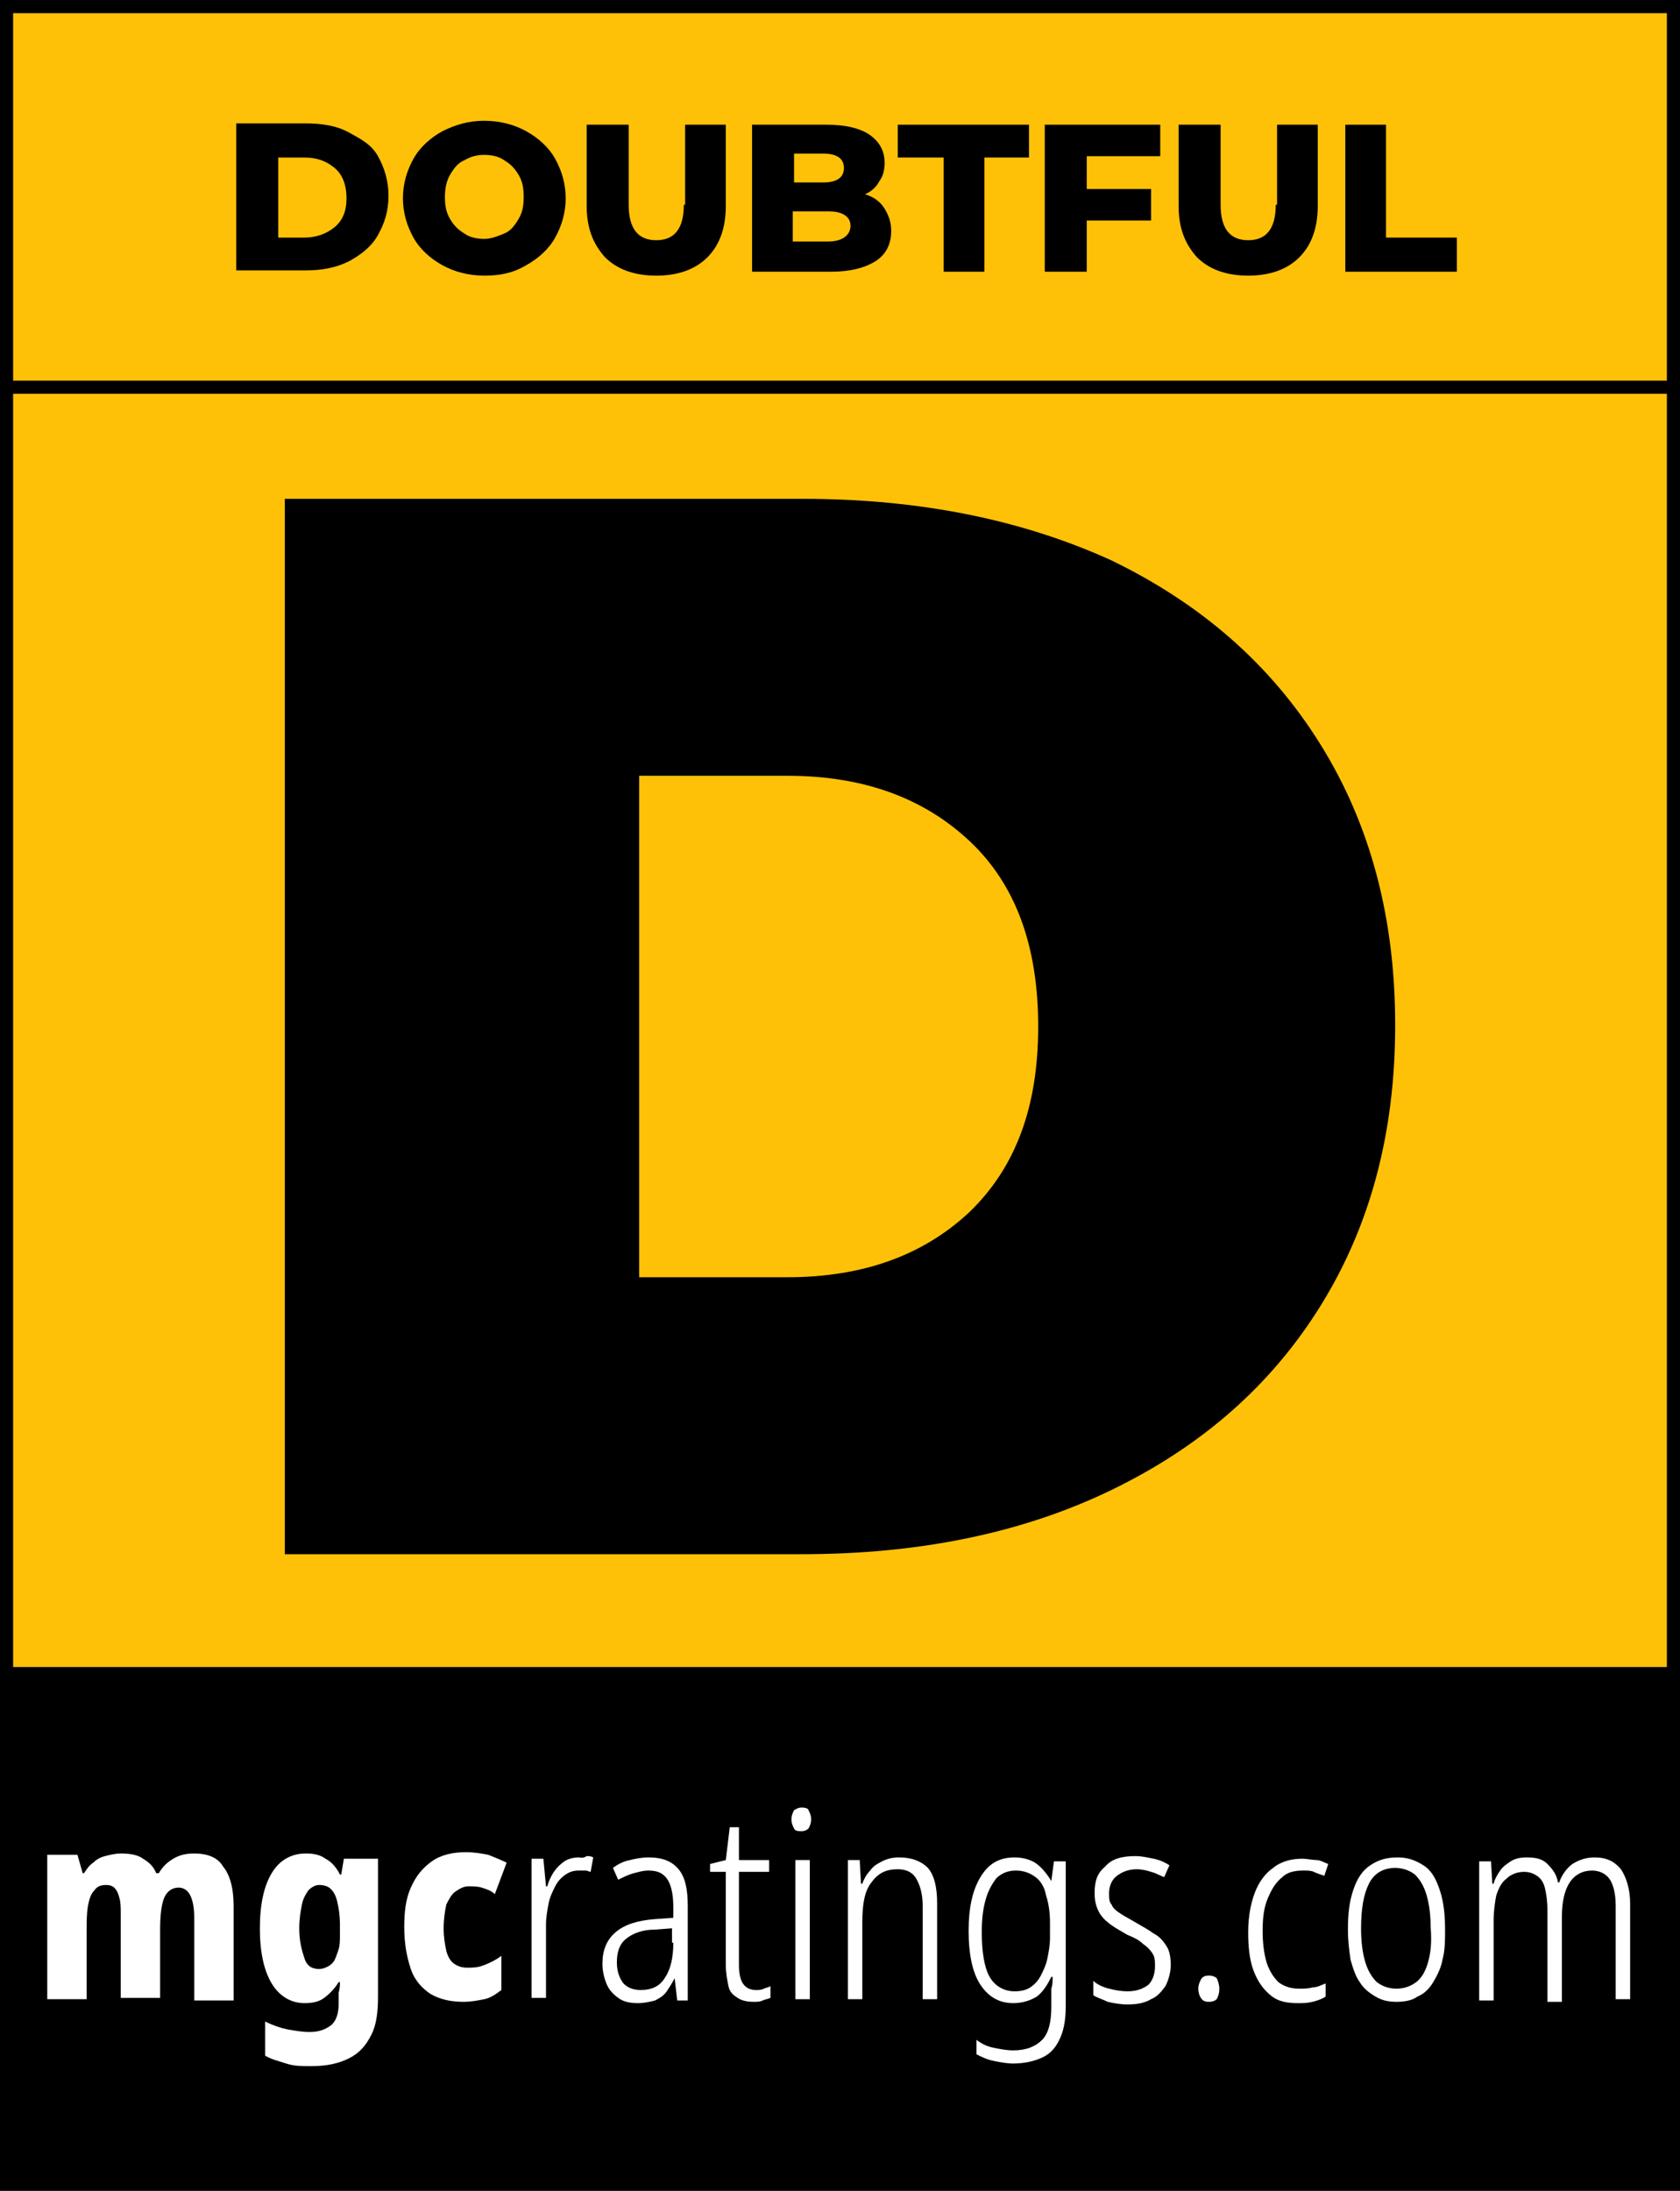 <?xml version="1.0" encoding="utf-8"?>
<!-- Generator: Adobe Illustrator 25.2.3, SVG Export Plug-In . SVG Version: 6.00 Build 0)  -->
<svg version="1.1" id="Layer_1" xmlns="http://www.w3.org/2000/svg" xmlns:xlink="http://www.w3.org/1999/xlink" x="0px" y="0px"
	 viewBox="0 0 128 166.9" style="enable-background:new 0 0 128 166.9;" xml:space="preserve">
<rect x="0" y="0" width="128" height="166.9" fill="#808080" stroke="none"/>
<style type="text/css">
	.st0{fill:#FFC107;}
	.st1{fill:#FFFFFF;}
</style>
<rect x="0.5" y="1" class="st0" width="127" height="126"/>
<g>
	<path d="M61.1,118.4c8.9,0,16.8-1.6,23.6-4.9c6.8-3.3,12.1-7.9,15.9-14c3.8-6.1,5.7-13.2,5.7-21.4c0-8.2-1.9-15.3-5.7-21.4
		c-3.8-6.1-9.1-10.7-15.9-14C77.9,39.6,70.1,38,61.1,38H21.7v80.4H61.1z M48.7,59.1H60c5.8,0,10.4,1.7,13.9,5
		c3.5,3.3,5.2,8,5.2,14.1c0,6.1-1.7,10.7-5.2,14.1c-3.5,3.3-8.1,5-13.9,5H48.7V59.1z"/>
	<path d="M26.6,10.1c-0.9-0.5-2-0.7-3.3-0.7H18v11.2h5.3c1.2,0,2.3-0.2,3.3-0.7c0.9-0.5,1.7-1.1,2.2-2s0.8-1.8,0.8-3
		c0-1.1-0.3-2.1-0.8-3S27.5,10.6,26.6,10.1z M25.5,17.3c-0.6,0.5-1.4,0.8-2.3,0.8h-2V12h2c1,0,1.7,0.3,2.3,0.8
		c0.6,0.5,0.9,1.3,0.9,2.3S26.1,16.8,25.5,17.3z"/>
	<path d="M40.1,10c-0.9-0.5-2-0.8-3.2-0.8c-1.2,0-2.2,0.3-3.2,0.8c-0.9,0.5-1.7,1.2-2.2,2.1c-0.5,0.9-0.8,1.9-0.8,3s0.3,2.1,0.8,3
		c0.5,0.9,1.3,1.6,2.2,2.1c0.9,0.5,2,0.8,3.2,0.8c1.2,0,2.2-0.2,3.2-0.8c0.9-0.5,1.7-1.2,2.2-2.1c0.5-0.9,0.8-1.9,0.8-3
		s-0.3-2.1-0.8-3S41,10.5,40.1,10z M39.5,16.7c-0.3,0.5-0.6,0.9-1.1,1.1s-1,0.4-1.5,0.4s-1.1-0.1-1.5-0.4c-0.5-0.3-0.8-0.6-1.1-1.1
		s-0.4-1-0.4-1.7c0-0.6,0.1-1.2,0.4-1.7c0.3-0.5,0.6-0.9,1.1-1.1c0.5-0.3,1-0.4,1.5-0.4s1.1,0.1,1.5,0.4c0.5,0.3,0.8,0.6,1.1,1.1
		c0.3,0.5,0.4,1,0.4,1.7C39.9,15.7,39.8,16.2,39.5,16.7z"/>
	<path d="M52.1,15.6c0,1.8-0.7,2.7-2.1,2.7c-1.4,0-2.1-0.9-2.1-2.7V9.5h-3.2v6.2c0,1.7,0.5,2.9,1.4,3.9c0.9,0.9,2.2,1.4,3.9,1.4
		s3-0.5,3.9-1.4c0.9-0.9,1.4-2.2,1.4-3.9V9.5h-3.1V15.6z"/>
	<path d="M65.9,14.8c0.5-0.2,0.9-0.6,1.1-1c0.3-0.4,0.4-0.9,0.4-1.4c0-0.9-0.4-1.6-1.1-2.1c-0.7-0.5-1.8-0.8-3.3-0.8h-5.7v11.2h6
		c1.5,0,2.6-0.3,3.4-0.8c0.8-0.5,1.2-1.3,1.2-2.3c0-0.7-0.2-1.2-0.5-1.7C67.1,15.4,66.6,15,65.9,14.8z M60.5,11.7h2.2
		c1.1,0,1.6,0.4,1.6,1.1c0,0.7-0.5,1.1-1.6,1.1h-2.2V11.7z M63.1,18.4h-2.7v-2.3h2.7c1.1,0,1.7,0.4,1.7,1.1S64.2,18.4,63.1,18.4z"/>
	<polygon points="68.4,12 71.9,12 71.9,20.7 75,20.7 75,12 78.4,12 78.4,9.5 68.4,9.5 	"/>
	<polygon points="79.6,20.7 82.8,20.7 82.8,16.8 87.7,16.8 87.7,14.4 82.8,14.4 82.8,11.9 88.4,11.9 88.4,9.5 79.6,9.5 	"/>
	<path d="M97.2,15.6c0,1.8-0.7,2.7-2.1,2.7c-1.4,0-2.1-0.9-2.1-2.7V9.5h-3.2v6.2c0,1.7,0.5,2.9,1.4,3.9c0.9,0.9,2.2,1.4,3.9,1.4
		s3-0.5,3.9-1.4c0.9-0.9,1.4-2.2,1.4-3.9V9.5h-3.1V15.6z"/>
	<polygon points="105.6,18.1 105.6,9.5 102.5,9.5 102.5,20.7 111,20.7 111,18.1 	"/>
	<path d="M0,0v128v38.9h128V128V0H0z M127,127H1V30h126V127z M1,29V1h126v28H1z"/>
</g>
<g>
	<path class="st1" d="M14.8,141.2c-0.6,0-1.1,0.1-1.6,0.4c-0.5,0.3-0.8,0.6-1.1,1.1h-0.2c-0.2-0.5-0.5-0.8-1-1.1
		c-0.4-0.3-1-0.4-1.7-0.4c-0.4,0-0.8,0.1-1.2,0.2c-0.4,0.1-0.7,0.3-0.9,0.5c-0.3,0.2-0.5,0.5-0.7,0.8H6.3l-0.4-1.4H3.6v11h3v-5.1
		c0-0.8,0-1.4,0.1-2c0.1-0.5,0.2-0.9,0.5-1.2c0.2-0.3,0.5-0.4,0.9-0.4c0.3,0,0.5,0.1,0.6,0.2c0.2,0.2,0.3,0.4,0.4,0.8
		c0.1,0.3,0.1,0.8,0.1,1.3v6.3h3V147c0-1.1,0.1-1.9,0.3-2.4c0.2-0.5,0.6-0.8,1.1-0.8c0.4,0,0.7,0.2,0.9,0.6c0.2,0.4,0.3,1,0.3,1.7
		v6.3h3v-7.2c0-1.4-0.3-2.4-0.8-3C16.6,141.5,15.8,141.2,14.8,141.2z"/>
	<path class="st1" d="M26,142.8h-0.1c-0.3-0.6-0.7-1-1.1-1.2c-0.4-0.3-0.9-0.4-1.5-0.4c-1.1,0-2,0.5-2.6,1.5c-0.6,1-0.9,2.4-0.9,4.2
		c0,1.8,0.3,3.2,0.9,4.2c0.6,1,1.5,1.5,2.5,1.5c0.6,0,1.1-0.1,1.5-0.4c0.4-0.3,0.8-0.7,1.1-1.2h0.1c0,0.2,0,0.5-0.1,0.8
		c0,0.3,0,0.5,0,0.7v0.2c0,0.7-0.2,1.3-0.6,1.6c-0.4,0.3-0.9,0.5-1.6,0.5c-0.6,0-1.1-0.1-1.7-0.2c-0.5-0.1-1.1-0.3-1.7-0.6v2.6
		c0.5,0.3,1,0.4,1.6,0.6s1.2,0.2,1.9,0.2c1.2,0,2.1-0.2,2.9-0.6c0.8-0.4,1.3-1,1.7-1.8s0.5-1.8,0.5-2.9v-10.5h-2.6L26,142.8z
		 M25.9,147.3c0,0.5,0,0.9-0.1,1.2c-0.1,0.3-0.2,0.6-0.3,0.8s-0.3,0.4-0.5,0.5s-0.4,0.2-0.7,0.2c-0.5,0-0.9-0.2-1.1-0.8
		s-0.4-1.3-0.4-2.3c0-0.7,0.1-1.3,0.2-1.8c0.1-0.5,0.3-0.8,0.5-1.1c0.2-0.2,0.5-0.4,0.8-0.4c0.4,0,0.7,0.1,0.9,0.3
		c0.2,0.2,0.4,0.5,0.5,1c0.1,0.4,0.2,1,0.2,1.7V147.3z"/>
	<path class="st1" d="M34.7,144.1c0.3-0.2,0.6-0.4,1-0.4c0.3,0,0.7,0,1,0.1c0.3,0.1,0.7,0.2,1,0.5l0.9-2.4c-0.4-0.2-0.9-0.4-1.4-0.6
		c-0.5-0.1-1.1-0.2-1.7-0.2c-1,0-1.9,0.2-2.6,0.7c-0.7,0.5-1.2,1.1-1.6,2c-0.4,0.9-0.5,1.9-0.5,3c0,1.3,0.2,2.3,0.5,3.2
		s0.9,1.5,1.5,1.9c0.7,0.4,1.5,0.6,2.5,0.6c0.6,0,1.1-0.1,1.6-0.2c0.5-0.1,0.9-0.4,1.3-0.7v-2.6c-0.4,0.3-0.8,0.5-1.3,0.7
		s-0.9,0.2-1.3,0.2c-0.4,0-0.7-0.1-1-0.3s-0.5-0.6-0.6-1c-0.1-0.5-0.2-1-0.2-1.7s0.1-1.3,0.2-1.8C34.2,144.7,34.4,144.3,34.7,144.1z
		"/>
	<path class="st1" d="M44.1,141.5c-0.4,0-0.8,0.1-1.1,0.3c-0.3,0.2-0.6,0.5-0.8,0.8c-0.2,0.3-0.4,0.7-0.5,1.1h-0.1l-0.2-2.1h-0.9
		v10.6h1.1v-5.6c0-0.5,0.1-1.1,0.2-1.6c0.1-0.5,0.3-0.9,0.5-1.3c0.2-0.4,0.5-0.7,0.8-0.9s0.6-0.3,1-0.3c0.2,0,0.3,0,0.5,0
		c0.2,0,0.3,0.1,0.4,0.1l0.2-1.1c-0.2-0.1-0.3-0.1-0.5-0.1C44.4,141.6,44.2,141.5,44.1,141.5z"/>
	<path class="st1" d="M49.4,141.5c-0.5,0-1,0.1-1.4,0.2c-0.5,0.1-0.9,0.3-1.3,0.6l0.4,0.9c0.4-0.2,0.8-0.4,1.2-0.5
		c0.4-0.1,0.7-0.2,1.1-0.2c0.7,0,1.1,0.2,1.4,0.6c0.3,0.4,0.5,1.1,0.5,2.2v0.8l-1.4,0.1c-1.3,0.1-2.3,0.4-3,1c-0.7,0.6-1,1.4-1,2.4
		c0,0.5,0.1,1,0.3,1.5c0.2,0.5,0.5,0.8,0.9,1.1s0.9,0.4,1.5,0.4c0.5,0,0.9-0.1,1.3-0.2c0.4-0.2,0.7-0.4,0.9-0.7
		c0.2-0.3,0.4-0.6,0.6-1h0l0.2,1.7h0.8v-7.2c0-1.3-0.2-2.2-0.7-2.8S50.5,141.5,49.4,141.5z M51.3,148c0,1.1-0.2,2-0.6,2.6
		c-0.4,0.7-1,1-1.9,1c-0.6,0-1-0.2-1.3-0.5c-0.3-0.4-0.5-0.9-0.5-1.6c0-0.8,0.2-1.4,0.7-1.8s1.2-0.7,2.2-0.7l1.3-0.1V148z"/>
	<path class="st1" d="M57.6,151.6c-0.5,0-0.8-0.2-1-0.5c-0.2-0.3-0.3-0.8-0.3-1.4v-7.1h2.3v-0.9h-2.3v-2.5h-0.7l-0.3,2.5l-1.2,0.3
		v0.6h1.2v7.1c0,0.6,0.1,1.1,0.2,1.6s0.4,0.7,0.7,0.9c0.3,0.2,0.7,0.3,1.2,0.3c0.3,0,0.5,0,0.7-0.1c0.2-0.1,0.4-0.1,0.6-0.2v-0.9
		c-0.1,0.1-0.3,0.1-0.5,0.2C58,151.6,57.8,151.6,57.6,151.6z"/>
	<path class="st1" d="M61.1,137.7c-0.3,0-0.4,0.1-0.6,0.2c-0.1,0.2-0.2,0.4-0.2,0.7c0,0.3,0.1,0.5,0.2,0.7c0.1,0.2,0.3,0.2,0.6,0.2
		c0.2,0,0.4-0.1,0.5-0.2c0.1-0.2,0.2-0.4,0.2-0.7c0-0.3-0.1-0.5-0.2-0.7C61.6,137.8,61.4,137.7,61.1,137.7z"/>
	<rect x="60.6" y="141.7" class="st1" width="1.1" height="10.6"/>
	<path class="st1" d="M68.5,141.5c-0.5,0-0.9,0.1-1.3,0.3c-0.4,0.2-0.7,0.4-0.9,0.7c-0.3,0.3-0.5,0.7-0.6,1h-0.1l-0.1-1.8h-0.9v10.6
		h1.1v-5.9c0-1.4,0.2-2.4,0.7-3c0.5-0.7,1.1-1,2-1c0.6,0,1.1,0.2,1.4,0.7c0.3,0.5,0.5,1.2,0.5,2.1v7.1h1.1v-7.3
		c0-1.2-0.2-2.1-0.7-2.7C70.2,141.8,69.5,141.5,68.5,141.5z"/>
	<path class="st1" d="M80.1,143.3L80.1,143.3c-0.3-0.5-0.7-1-1.1-1.3c-0.4-0.3-1-0.5-1.7-0.5c-1.2,0-2,0.5-2.6,1.5
		c-0.6,1-0.9,2.3-0.9,4.1c0,1.8,0.3,3.2,0.9,4.1c0.6,0.9,1.4,1.4,2.5,1.4c0.7,0,1.3-0.2,1.8-0.5c0.5-0.4,0.8-0.9,1.1-1.5h0.1
		c0,0.3,0,0.6-0.1,0.9c0,0.3,0,0.6,0,0.8v0.6c0,1.1-0.2,2-0.7,2.5c-0.5,0.5-1.2,0.8-2.2,0.8c-0.5,0-1-0.1-1.5-0.2
		c-0.5-0.1-0.9-0.3-1.3-0.6v1.1c0.4,0.2,0.8,0.4,1.3,0.5c0.5,0.1,1,0.2,1.5,0.2c0.9,0,1.7-0.2,2.3-0.5c0.6-0.3,1-0.8,1.3-1.5
		c0.3-0.7,0.4-1.5,0.4-2.4v-11h-0.9L80.1,143.3z M80,147.6c0,0.6-0.1,1.1-0.2,1.6c-0.1,0.5-0.3,0.9-0.5,1.3
		c-0.2,0.4-0.5,0.7-0.8,0.9c-0.3,0.2-0.7,0.3-1.2,0.3c-0.8,0-1.5-0.4-1.9-1.1s-0.6-1.9-0.6-3.4c0-1,0.1-1.8,0.3-2.5
		c0.2-0.7,0.5-1.2,0.8-1.6c0.4-0.4,0.9-0.6,1.5-0.6c0.6,0,1.1,0.2,1.5,0.5s0.7,0.8,0.8,1.4c0.2,0.6,0.3,1.3,0.3,2.1V147.6z"/>
	<path class="st1" d="M87.9,147.3c-0.4-0.3-0.8-0.5-1.3-0.8c-0.5-0.3-0.9-0.5-1.2-0.7c-0.3-0.2-0.6-0.4-0.7-0.7
		c-0.2-0.2-0.2-0.5-0.2-0.9c0-0.5,0.2-1,0.6-1.3c0.4-0.3,0.9-0.5,1.5-0.5c0.4,0,0.8,0.1,1.1,0.2c0.4,0.1,0.7,0.3,1,0.4l0.4-0.9
		c-0.3-0.2-0.7-0.4-1.2-0.5s-0.9-0.2-1.4-0.2c-1,0-1.8,0.2-2.3,0.8c-0.6,0.5-0.8,1.1-0.8,2c0,0.6,0.1,1,0.3,1.4
		c0.2,0.4,0.5,0.7,0.9,1c0.4,0.3,0.8,0.5,1.3,0.8c0.5,0.2,0.9,0.4,1.2,0.7c0.3,0.2,0.5,0.4,0.7,0.7c0.2,0.3,0.2,0.6,0.2,1
		c0,0.6-0.2,1.1-0.5,1.4c-0.4,0.3-0.9,0.5-1.6,0.5c-0.5,0-1-0.1-1.4-0.2s-0.9-0.3-1.2-0.6v1.1c0.3,0.2,0.7,0.3,1.1,0.5
		c0.4,0.1,1,0.2,1.5,0.2c0.7,0,1.3-0.1,1.8-0.4c0.5-0.2,0.8-0.6,1.1-1c0.2-0.4,0.4-1,0.4-1.6c0-0.6-0.1-1.1-0.3-1.4
		C88.6,147.8,88.3,147.5,87.9,147.3z"/>
	<path class="st1" d="M92.1,150.5c-0.3,0-0.5,0.1-0.6,0.3c-0.1,0.2-0.2,0.4-0.2,0.7c0,0.3,0.1,0.6,0.2,0.7c0.1,0.2,0.3,0.3,0.6,0.3
		c0.3,0,0.5-0.1,0.6-0.2c0.1-0.2,0.2-0.4,0.2-0.8c0-0.3-0.1-0.6-0.2-0.8C92.6,150.6,92.4,150.5,92.1,150.5z"/>
	<path class="st1" d="M97.7,143c0.4-0.4,1-0.5,1.6-0.5c0.3,0,0.6,0,0.8,0.1s0.5,0.2,0.8,0.3l0.3-0.9c-0.3-0.1-0.6-0.3-0.9-0.3
		s-0.7-0.1-1.1-0.1c-0.8,0-1.6,0.2-2.2,0.7c-0.6,0.4-1.1,1.1-1.4,1.9c-0.3,0.8-0.5,1.8-0.5,3c0,1.1,0.1,2.1,0.4,2.9
		c0.3,0.8,0.7,1.4,1.3,1.9s1.3,0.6,2.1,0.6c0.4,0,0.7,0,1.1-0.1c0.4-0.1,0.7-0.2,1-0.4v-1c-0.3,0.1-0.6,0.3-1,0.3
		c-0.3,0.1-0.7,0.1-1,0.1c-0.7,0-1.2-0.2-1.6-0.5c-0.4-0.4-0.7-0.9-0.9-1.5c-0.2-0.7-0.3-1.5-0.3-2.4c0-1,0.1-1.8,0.4-2.5
		C96.9,143.9,97.2,143.4,97.7,143z"/>
	<path class="st1" d="M108.6,142.2c-0.6-0.4-1.2-0.7-2.1-0.7s-1.5,0.2-2.1,0.6c-0.6,0.4-1,1-1.3,1.9s-0.4,1.8-0.4,3
		c0,0.9,0.1,1.6,0.2,2.3c0.2,0.7,0.4,1.3,0.7,1.7c0.3,0.5,0.7,0.8,1.2,1.1c0.5,0.3,1,0.4,1.6,0.4c0.6,0,1.2-0.1,1.6-0.4
		c0.5-0.2,0.9-0.6,1.2-1.1c0.3-0.5,0.6-1.1,0.7-1.7c0.2-0.7,0.2-1.5,0.2-2.3c0-1.1-0.1-2.1-0.4-3S109.1,142.6,108.6,142.2z
		 M108.8,149.5c-0.2,0.7-0.5,1.2-0.9,1.5c-0.4,0.3-0.9,0.5-1.5,0.5c-0.6,0-1.1-0.2-1.5-0.5c-0.4-0.4-0.7-0.9-0.9-1.6
		c-0.2-0.7-0.3-1.5-0.3-2.5c0-1.5,0.2-2.6,0.6-3.4s1.1-1.2,2-1.2c0.6,0,1.1,0.2,1.5,0.5c0.4,0.4,0.7,0.9,0.9,1.6
		c0.2,0.7,0.3,1.5,0.3,2.4C109.1,148,109,148.8,108.8,149.5z"/>
	<path class="st1" d="M123.5,142.4c-0.5-0.6-1.1-0.9-2-0.9c-0.7,0-1.2,0.2-1.7,0.5c-0.4,0.3-0.8,0.8-1,1.4h-0.1
		c-0.1-0.6-0.4-1-0.8-1.4c-0.4-0.4-0.9-0.5-1.6-0.5c-0.5,0-0.9,0.1-1.2,0.3c-0.3,0.2-0.6,0.4-0.8,0.7c-0.2,0.3-0.4,0.6-0.5,1h-0.1
		l-0.1-1.7h-0.9v10.6h1.1v-6.1c0-0.7,0.1-1.4,0.2-1.9c0.2-0.6,0.4-1,0.8-1.3c0.3-0.3,0.8-0.5,1.3-0.5c0.4,0,0.7,0.1,1,0.3
		s0.5,0.5,0.6,0.9c0.1,0.4,0.2,1,0.2,1.7v7h1.1V146c0-1.1,0.2-2,0.6-2.6s1-0.9,1.7-0.9c0.5,0,1,0.2,1.3,0.6s0.5,1.1,0.5,2.1v7.1h1.1
		v-7.3C124.2,143.9,123.9,143,123.5,142.4z"/>
</g>
</svg>
